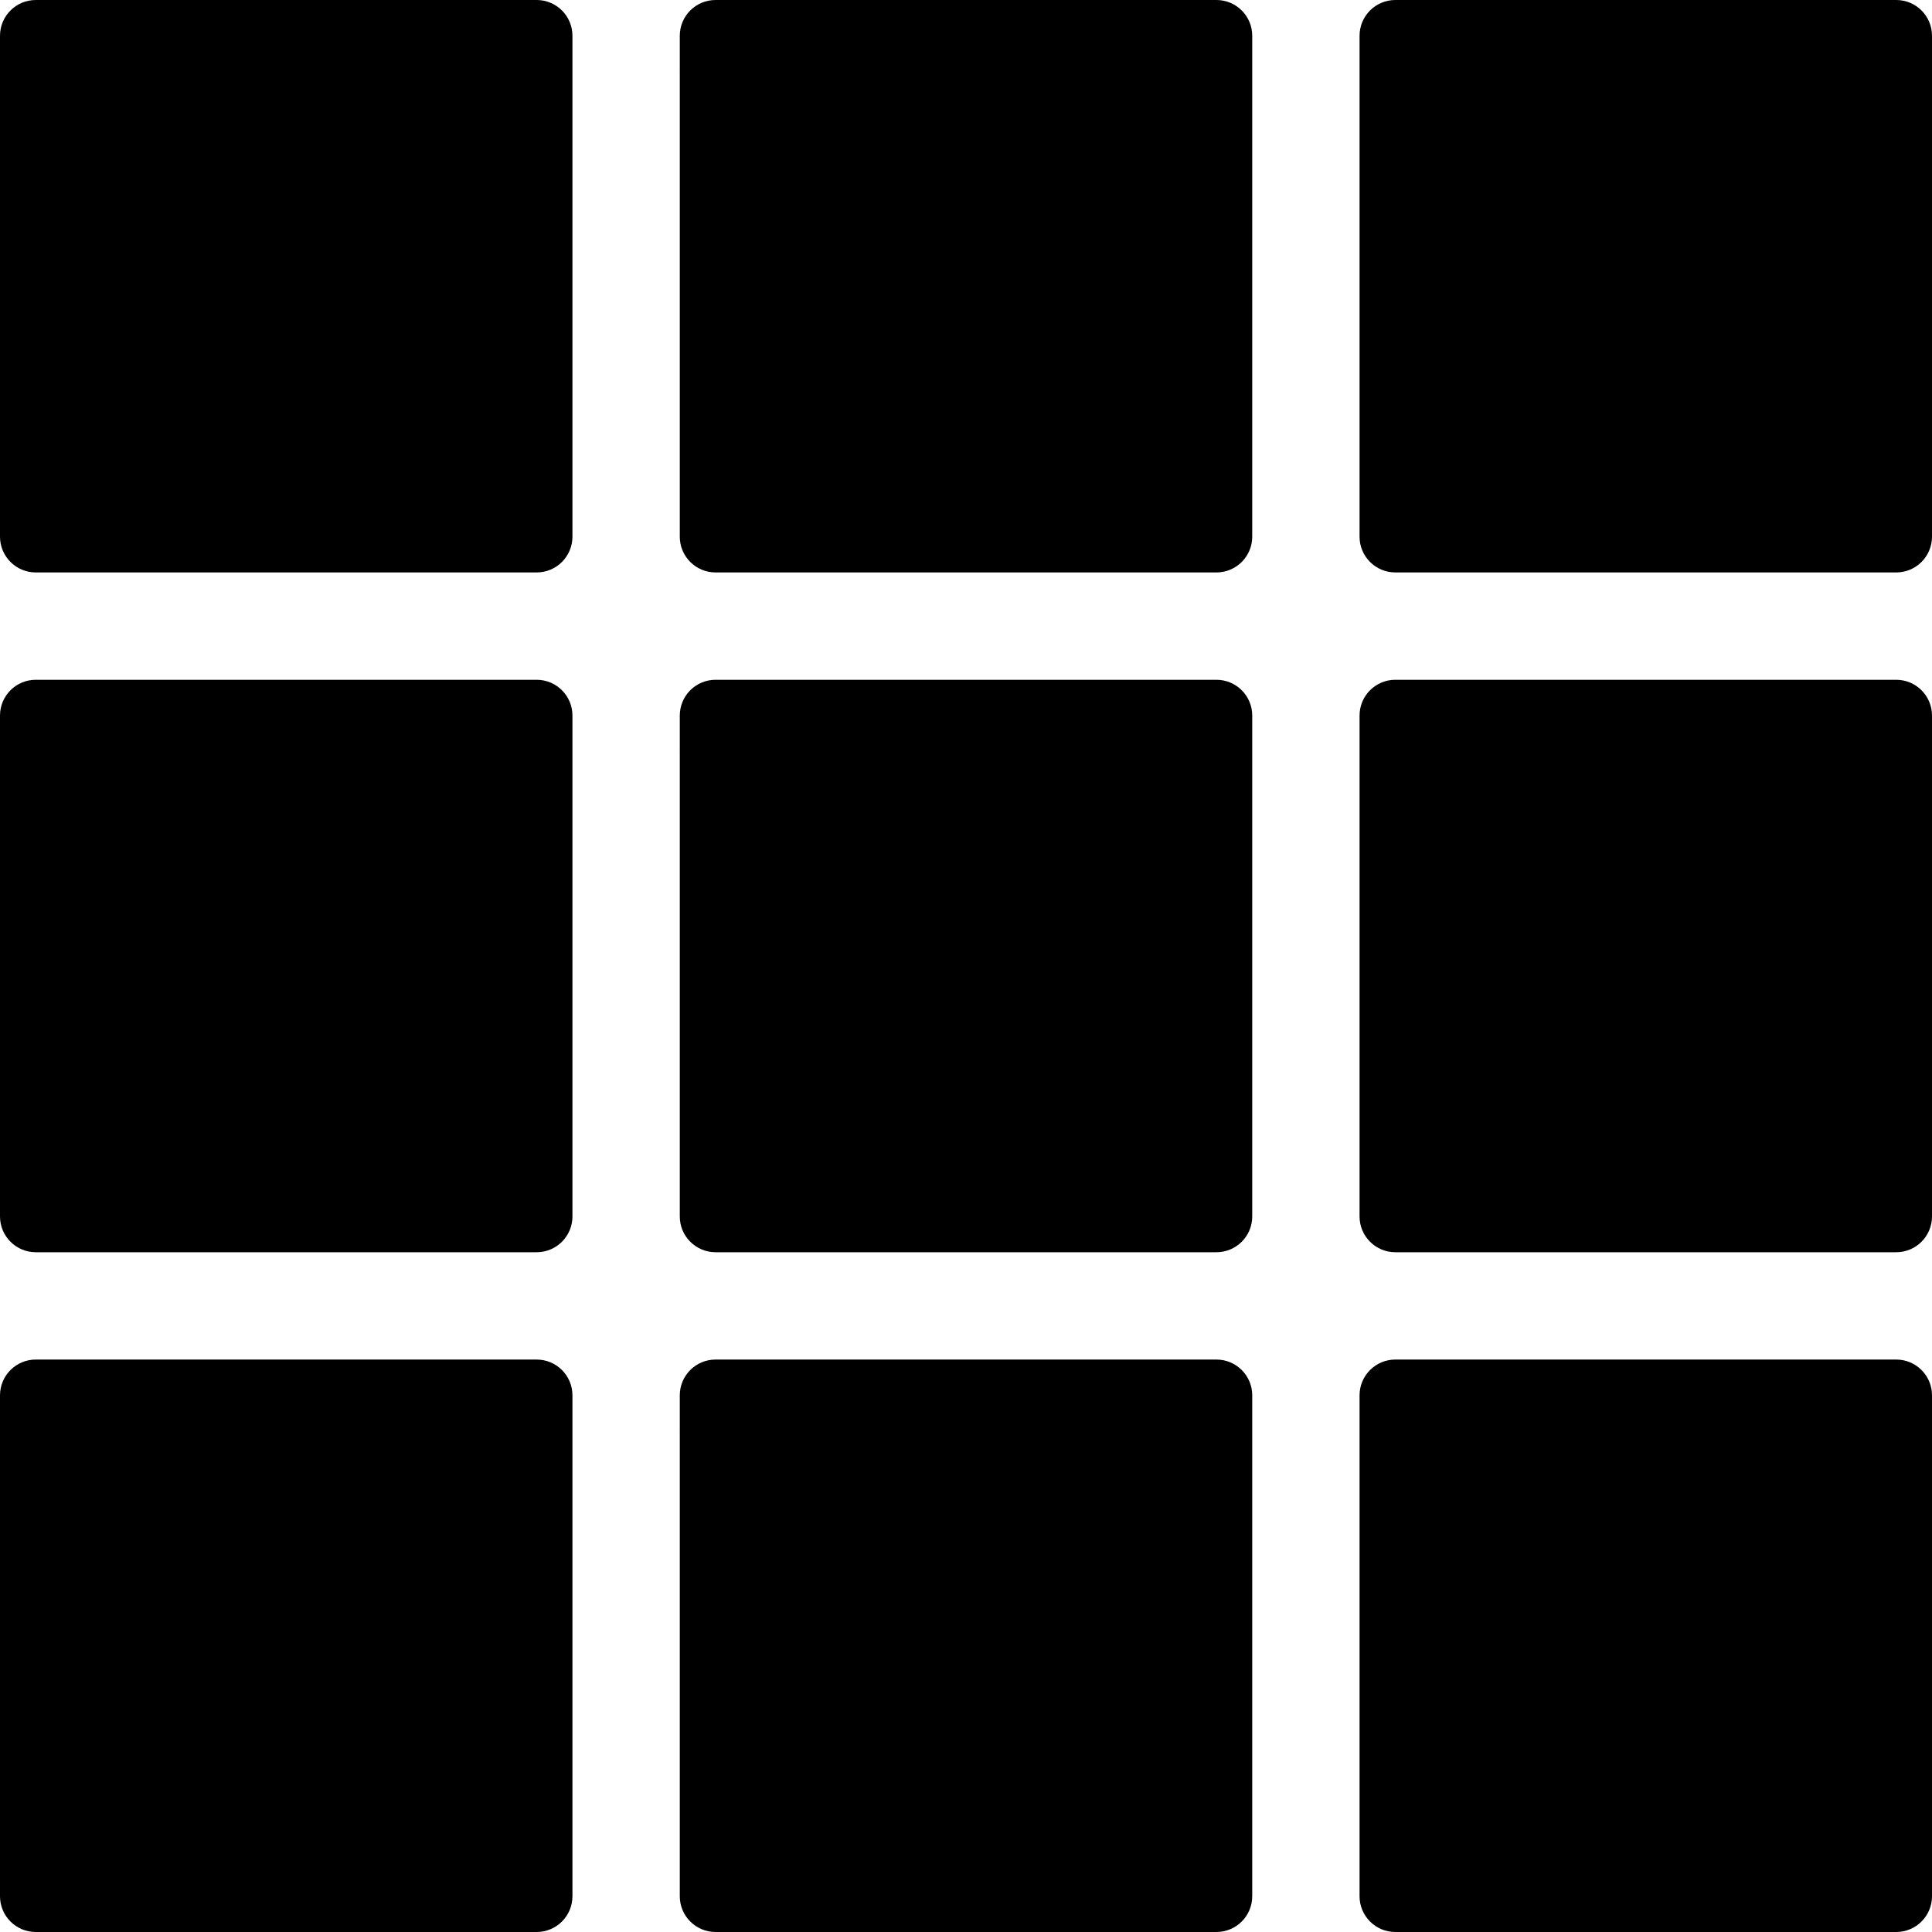 <?xml version="1.0"?>
<svg xmlns="http://www.w3.org/2000/svg" xmlns:xlink="http://www.w3.org/1999/xlink" version="1.1" id="Capa_1" x="0px" y="0px" viewBox="0 0 184.32 184.32" style="enable-background:new 0 0 184.32 184.32;" xml:space="preserve" width="512px" height="512px" class=""><g><rect x="3.413" y="3.413" style="fill:#000000" width="47.787" height="47.787" data-original="#777777" class="active-path" data-old_color="#777777"/><path d="M51.2,54.613H3.413C1.527,54.613,0,53.084,0,51.2V3.413C0,1.529,1.527,0,3.413,0H51.2c1.886,0,3.413,1.529,3.413,3.413V51.2  C54.613,53.084,53.086,54.613,51.2,54.613z M6.827,47.787h40.96V6.827H6.827V47.787z" data-original="#000000" class=""/><rect x="68.267" y="3.413" style="fill:#000000" width="47.787" height="47.787" data-original="#595959" class="" data-old_color="#595959"/><path d="M116.053,54.613H68.267c-1.886,0-3.413-1.529-3.413-3.413V3.413C64.853,1.529,66.381,0,68.267,0h47.787  c1.886,0,3.413,1.529,3.413,3.413V51.2C119.467,53.084,117.939,54.613,116.053,54.613z M71.68,47.787h40.96V6.827H71.68V47.787z" data-original="#000000" class=""/><rect x="133.12" y="3.413" style="fill:#000000" width="47.787" height="47.787" data-original="#777777" class="active-path" data-old_color="#777777"/><path d="M180.907,54.613H133.12c-1.886,0-3.413-1.529-3.413-3.413V3.413c0-1.884,1.527-3.413,3.413-3.413h47.787  c1.886,0,3.413,1.529,3.413,3.413V51.2C184.32,53.084,182.793,54.613,180.907,54.613z M136.533,47.787h40.96V6.827h-40.96V47.787z" data-original="#000000" class=""/><rect x="3.413" y="68.267" style="fill:#000000" width="47.787" height="47.787" data-original="#595959" class="" data-old_color="#595959"/><path d="M51.2,119.467H3.413c-1.886,0-3.413-1.529-3.413-3.413V68.267c0-1.884,1.527-3.413,3.413-3.413H51.2  c1.886,0,3.413,1.529,3.413,3.413v47.787C54.613,117.938,53.086,119.467,51.2,119.467z M6.827,112.64h40.96V71.68H6.827V112.64z" data-original="#000000" class=""/><rect x="68.267" y="68.267" style="fill:#000000" width="47.787" height="47.787" data-original="#777777" class="active-path" data-old_color="#777777"/><path d="M116.053,119.467H68.267c-1.886,0-3.413-1.529-3.413-3.413V68.267c0-1.884,1.527-3.413,3.413-3.413h47.787  c1.886,0,3.413,1.529,3.413,3.413v47.787C119.467,117.938,117.939,119.467,116.053,119.467z M71.68,112.64h40.96V71.68H71.68V112.64  z" data-original="#000000" class=""/><rect x="133.12" y="68.267" style="fill:#000000" width="47.787" height="47.787" data-original="#595959" class="" data-old_color="#595959"/><path d="M180.907,119.467H133.12c-1.886,0-3.413-1.529-3.413-3.413V68.267c0-1.884,1.527-3.413,3.413-3.413h47.787  c1.886,0,3.413,1.529,3.413,3.413v47.787C184.32,117.938,182.793,119.467,180.907,119.467z M136.533,112.64h40.96V71.68h-40.96  V112.64z" data-original="#000000" class=""/><rect x="3.413" y="133.12" style="fill:#000000" width="47.787" height="47.787" data-original="#777777" class="active-path" data-old_color="#777777"/><path d="M51.2,184.32H3.413c-1.886,0-3.413-1.529-3.413-3.413V133.12c0-1.884,1.527-3.413,3.413-3.413H51.2  c1.886,0,3.413,1.529,3.413,3.413v47.787C54.613,182.791,53.086,184.32,51.2,184.32z M6.827,177.493h40.96v-40.96H6.827V177.493z" data-original="#000000" class=""/><rect x="68.267" y="133.12" style="fill:#000000" width="47.787" height="47.787" data-original="#595959" class="" data-old_color="#595959"/><path d="M116.053,184.32H68.267c-1.886,0-3.413-1.529-3.413-3.413V133.12c0-1.884,1.527-3.413,3.413-3.413h47.787  c1.886,0,3.413,1.529,3.413,3.413v47.787C119.467,182.791,117.939,184.32,116.053,184.32z M71.68,177.493h40.96v-40.96H71.68  V177.493z" data-original="#000000" class=""/><rect x="133.12" y="133.12" style="fill:#000000" width="47.787" height="47.787" data-original="#777777" class="active-path" data-old_color="#777777"/><path d="M180.907,184.32H133.12c-1.886,0-3.413-1.529-3.413-3.413V133.12c0-1.884,1.527-3.413,3.413-3.413h47.787  c1.886,0,3.413,1.529,3.413,3.413v47.787C184.32,182.791,182.793,184.32,180.907,184.32z M136.533,177.493h40.96v-40.96h-40.96  V177.493z" data-original="#000000" class=""/></g> </svg>
